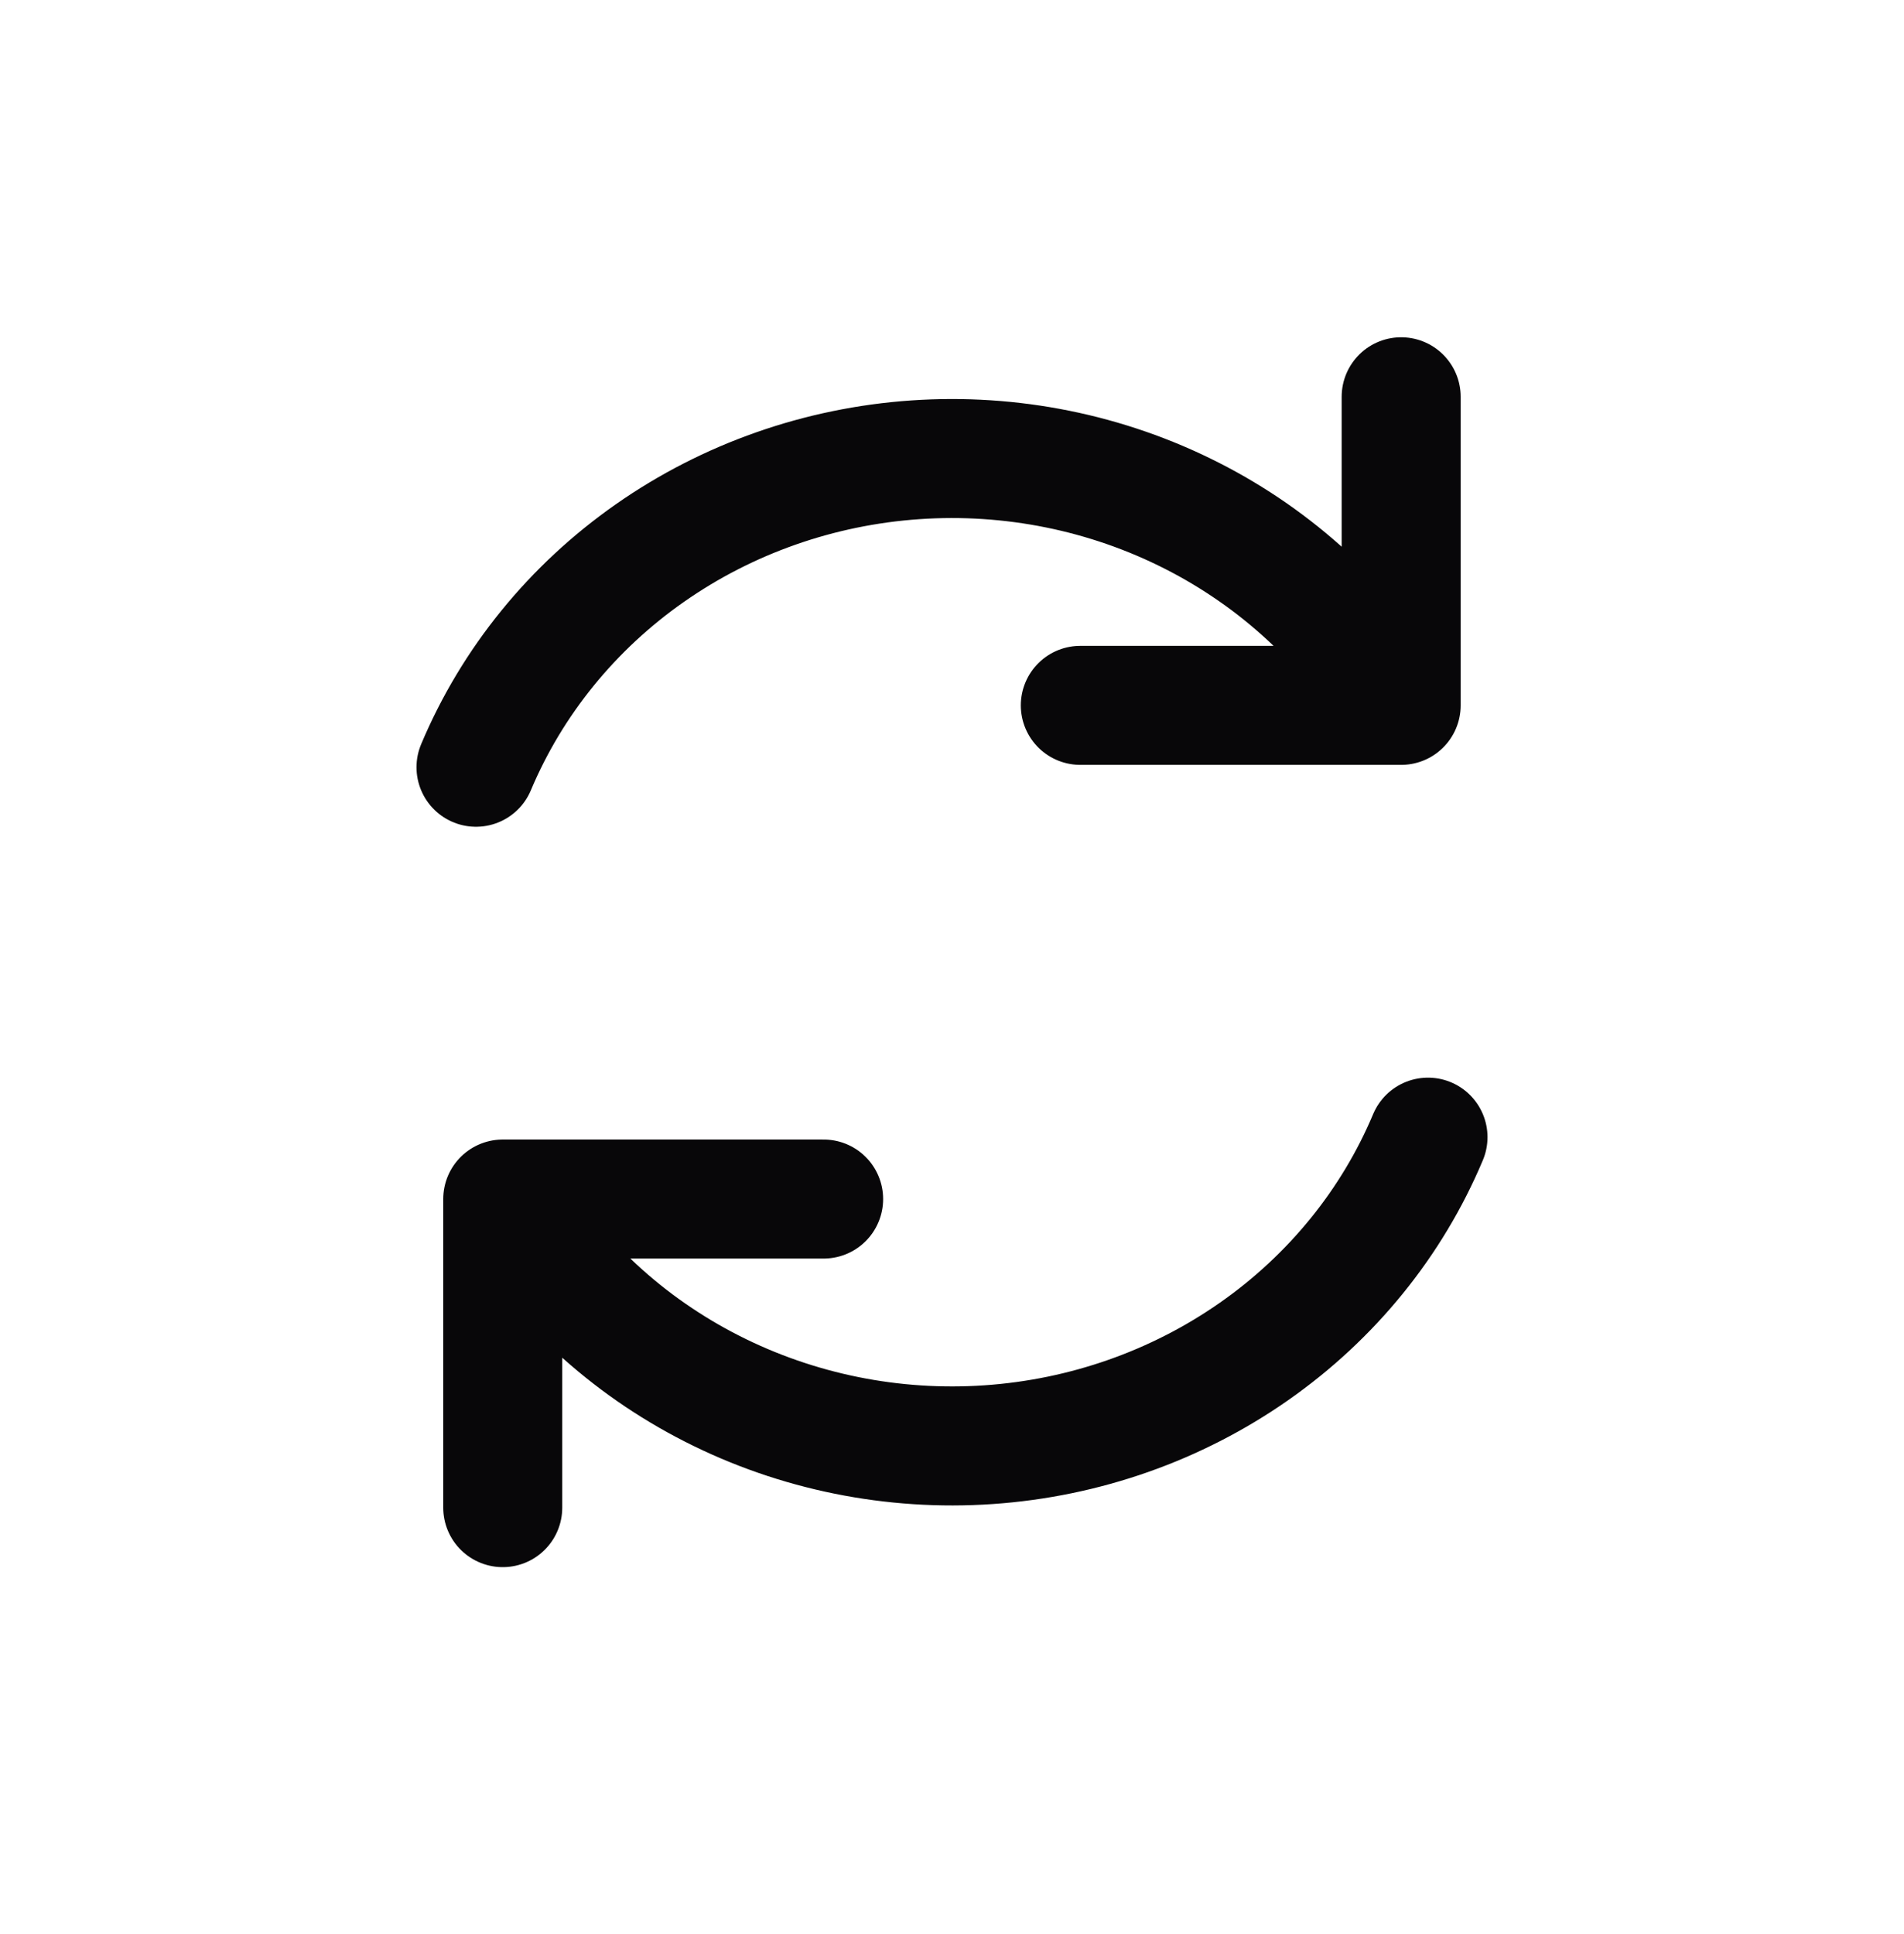 <svg width="64" height="65" viewBox="0 0 64 65" fill="none" xmlns="http://www.w3.org/2000/svg">
<path d="M27.685 40.298H16.899V50.669M36.313 23.706H47.098V13.335M16 25.786C17.21 22.908 19.235 20.414 21.845 18.588C24.455 16.761 27.546 15.675 30.766 15.453C33.986 15.231 37.206 15.882 40.06 17.332C42.915 18.782 45.289 20.973 46.913 23.656M48 38.218C46.791 41.096 44.766 43.591 42.155 45.418C39.545 47.245 36.454 48.331 33.233 48.553C30.013 48.775 26.792 48.123 23.938 46.673C21.083 45.223 18.709 43.031 17.085 40.348" stroke="#080709" stroke-width="4" stroke-linecap="round" stroke-linejoin="round"/>
</svg>
